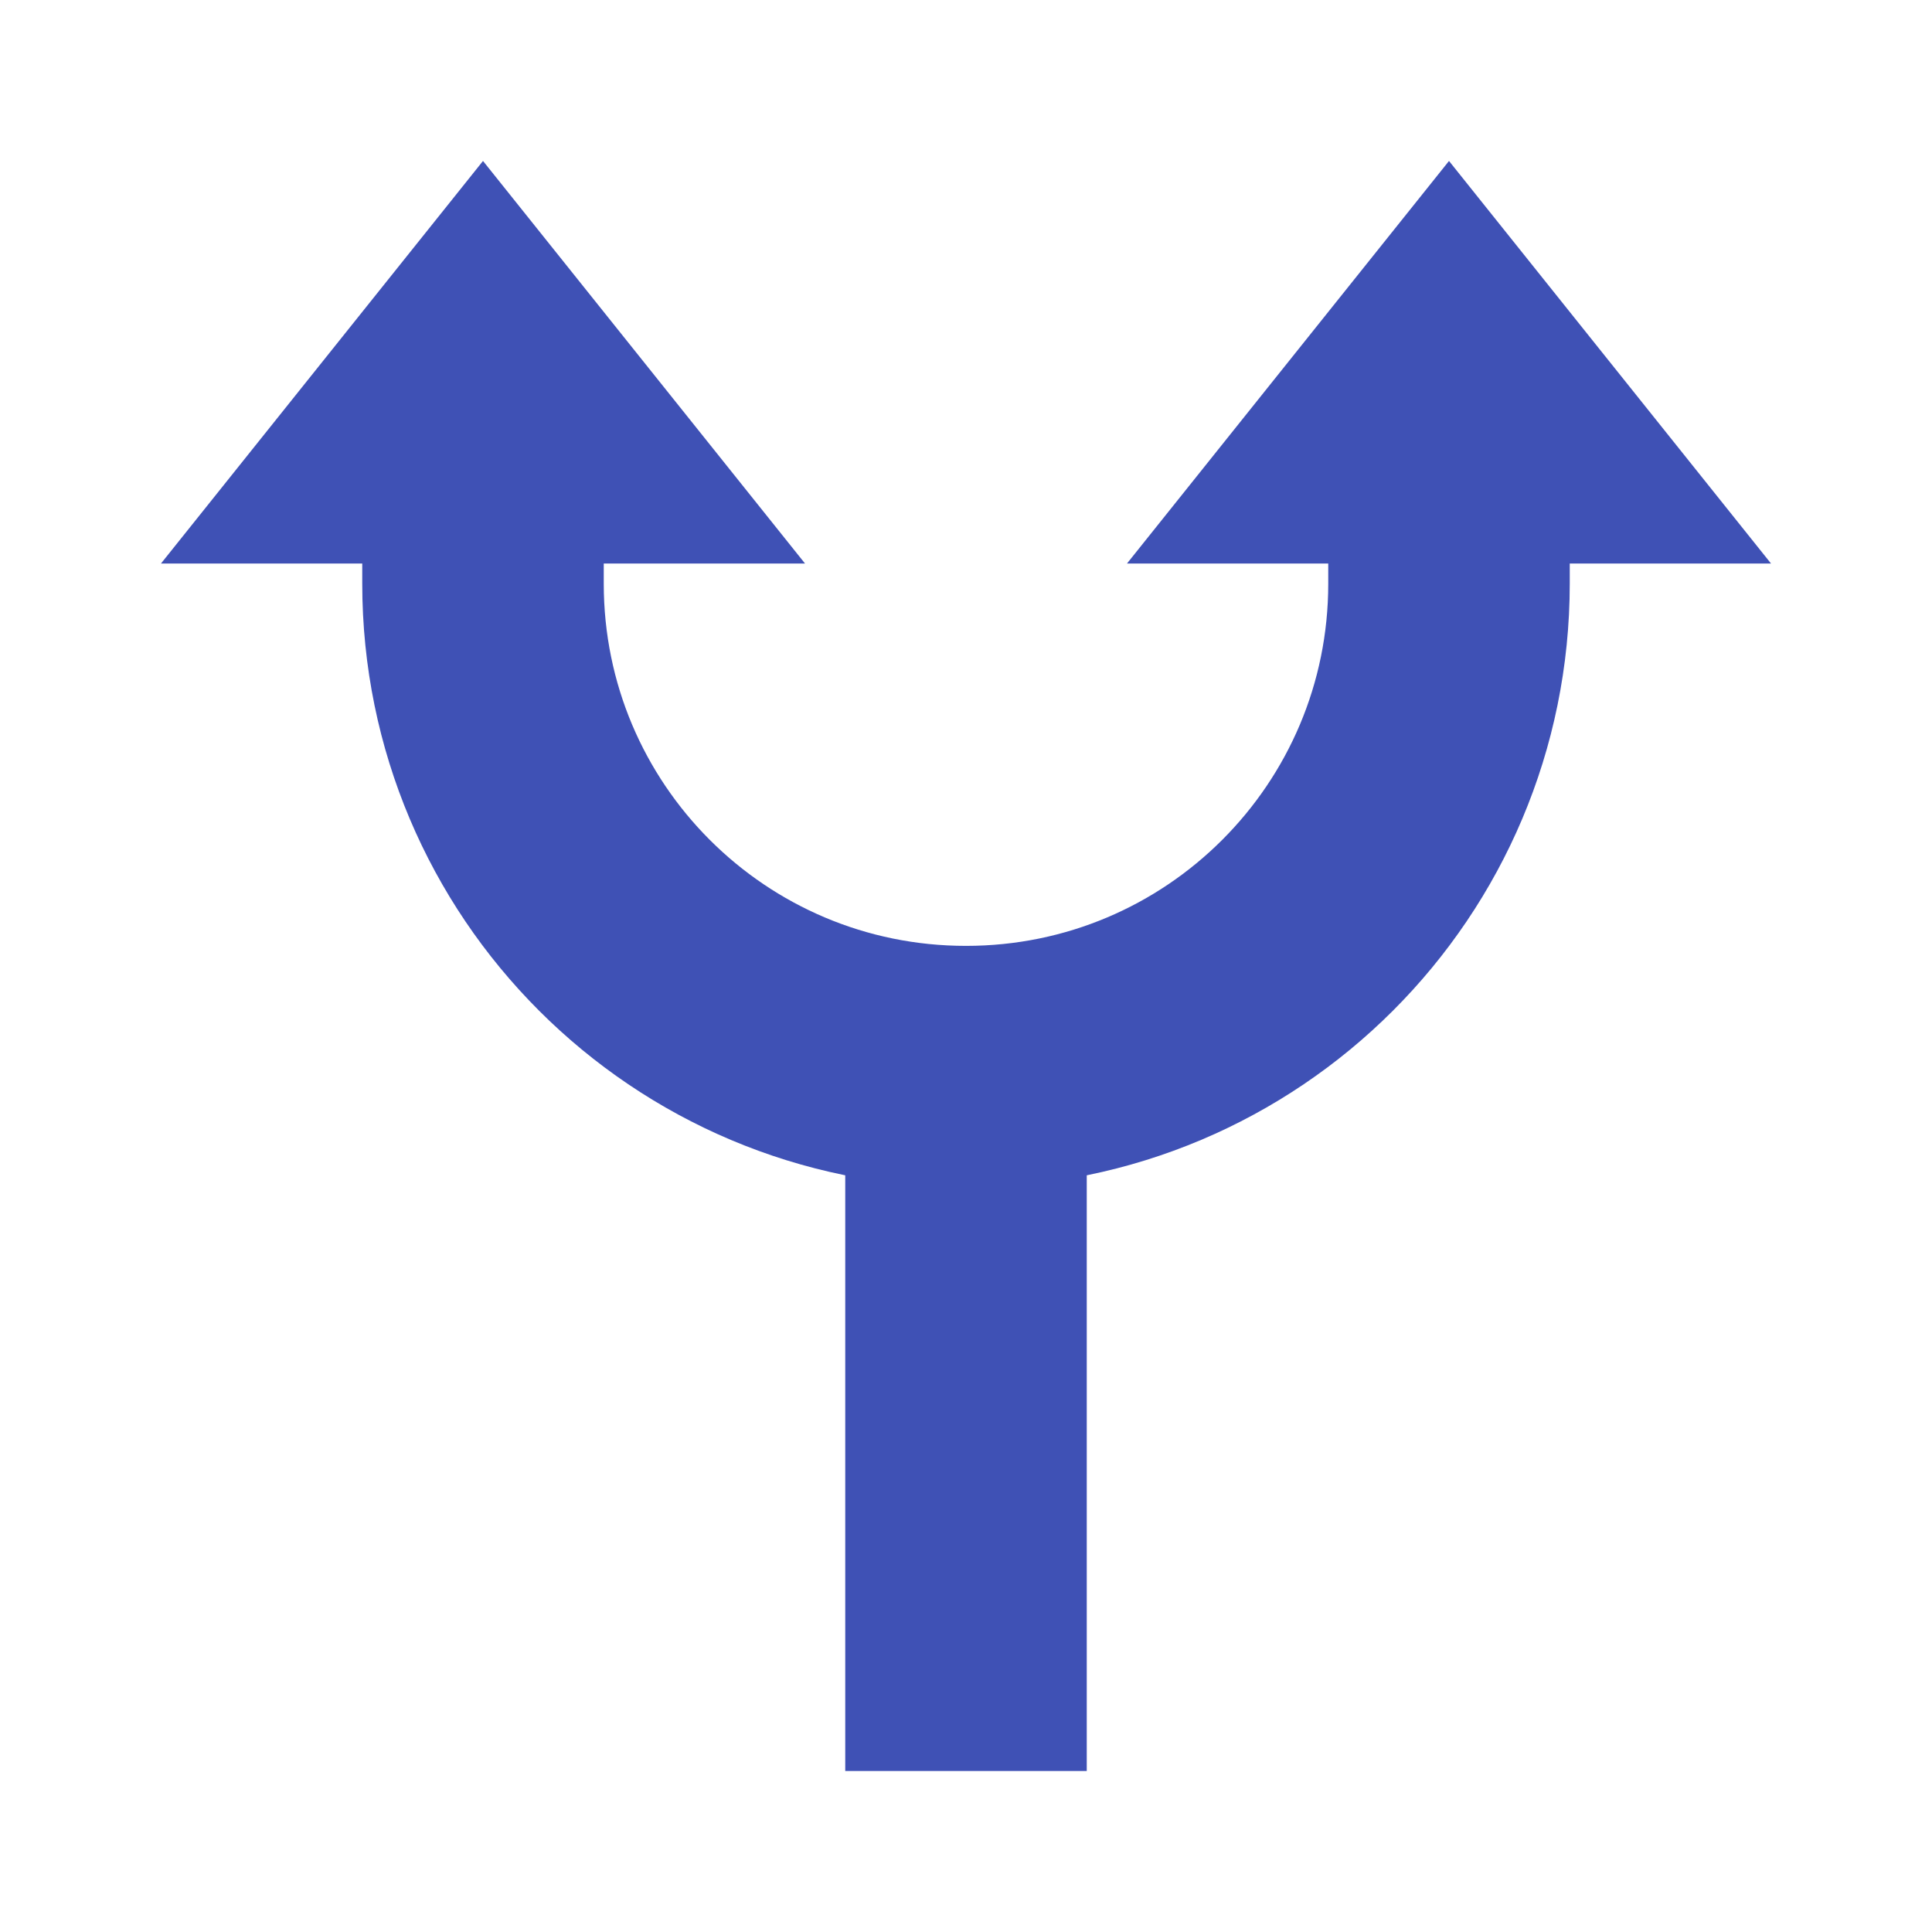 <svg xmlns="http://www.w3.org/2000/svg" xmlns:xlink="http://www.w3.org/1999/xlink" id="????????_1" width="48" height="48" x="0" y="0" contentScriptType="application/ecmascript" contentStyleType="text/css" enable-background="new 0 0 48 48" preserveAspectRatio="xMidYMid meet" version="1.1" viewBox="0 0 48 48" zoomAndPan="magnify" xml:space="preserve" style="fill:#06f"><g><polygon fill="#3F51B5" points="12 3.999 20 14 4 14"/><rect width="6" height="16" x="21" y="28" fill="#3F51B5"/><path fill="none" stroke="#3F51B5" stroke-width="6" d="M24,26.5c-6.633,0-12-5.367-12-12V13"/><polygon fill="#3F51B5" points="36 3.999 28 14 44 14"/><path fill="none" stroke="#3F51B5" stroke-width="6" d="M24,26.5c6.633,0,12-5.367,12-12V12"/></g></svg>
